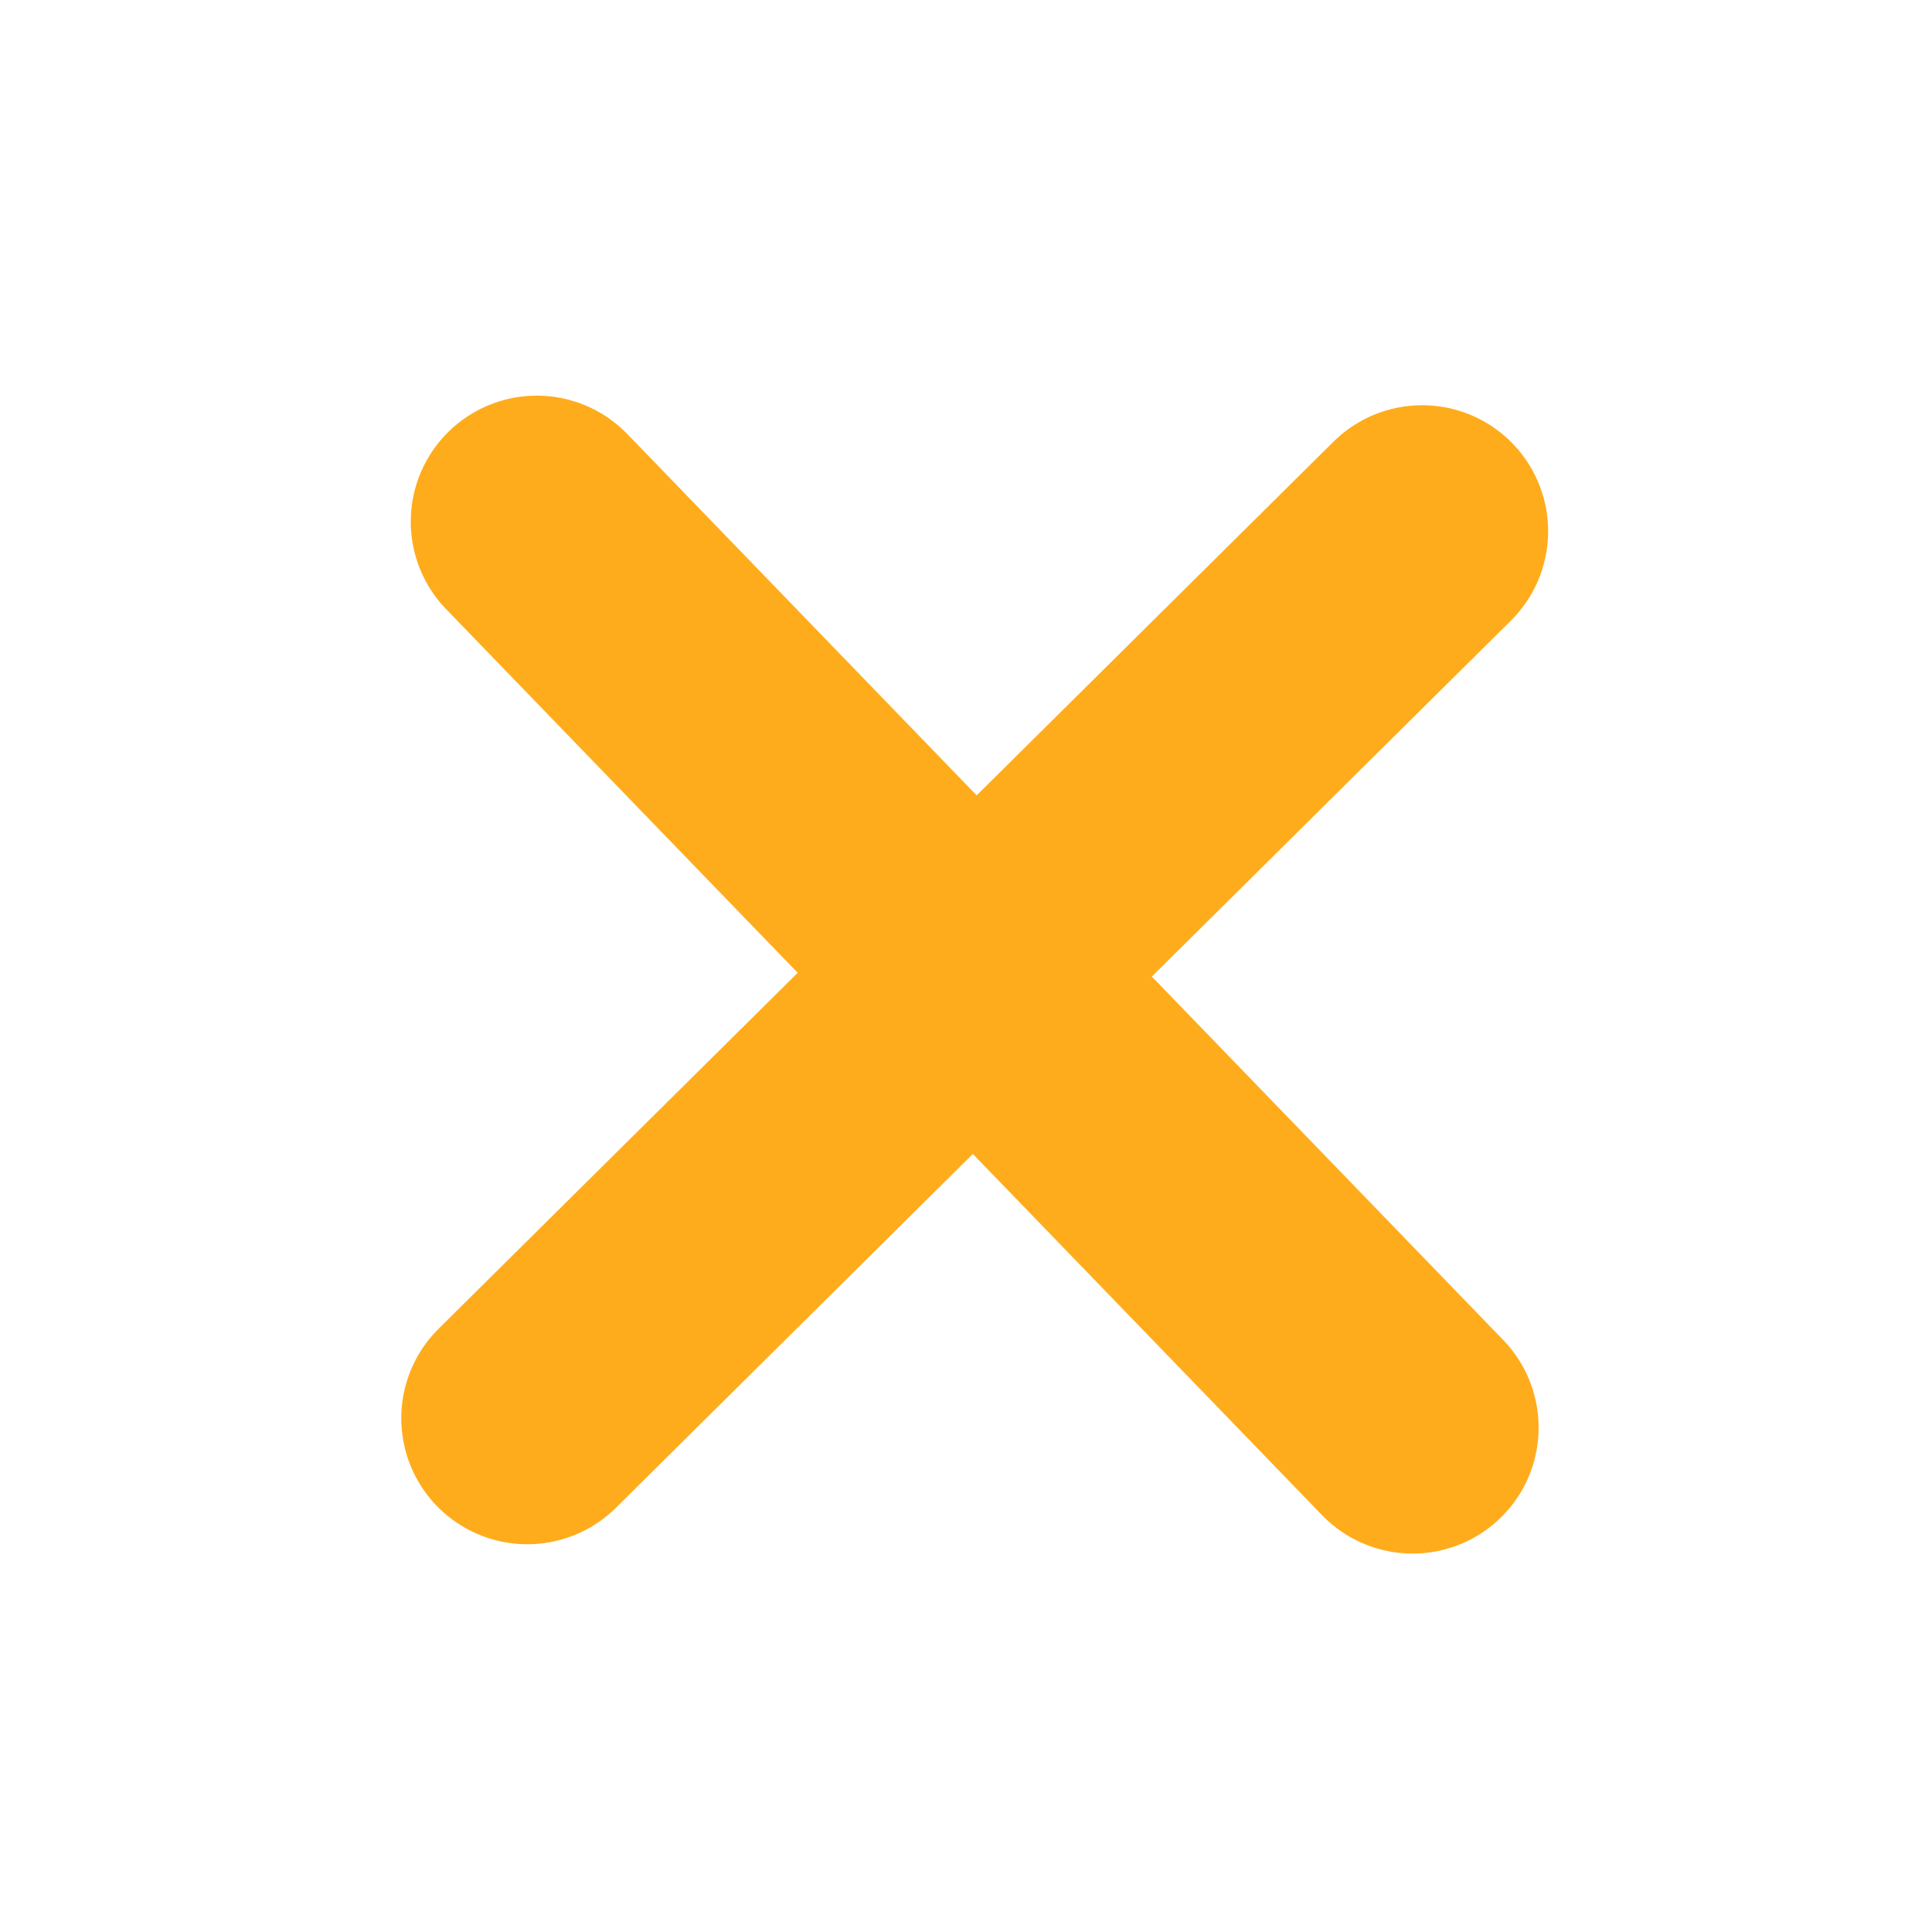 <svg width="23" height="23" viewBox="0 0 23 23" fill="none" xmlns="http://www.w3.org/2000/svg">
<g id="Group 10">
<path id="Vector 3" d="M16.93 6.324L6.277 16.884" stroke="#FFAC1C" stroke-width="3" stroke-linecap="round"/>
<path id="Vector 4" d="M16.817 16.995L6.39 6.21" stroke="#FFAC1C" stroke-width="3" stroke-linecap="round"/>
</g>
</svg>

